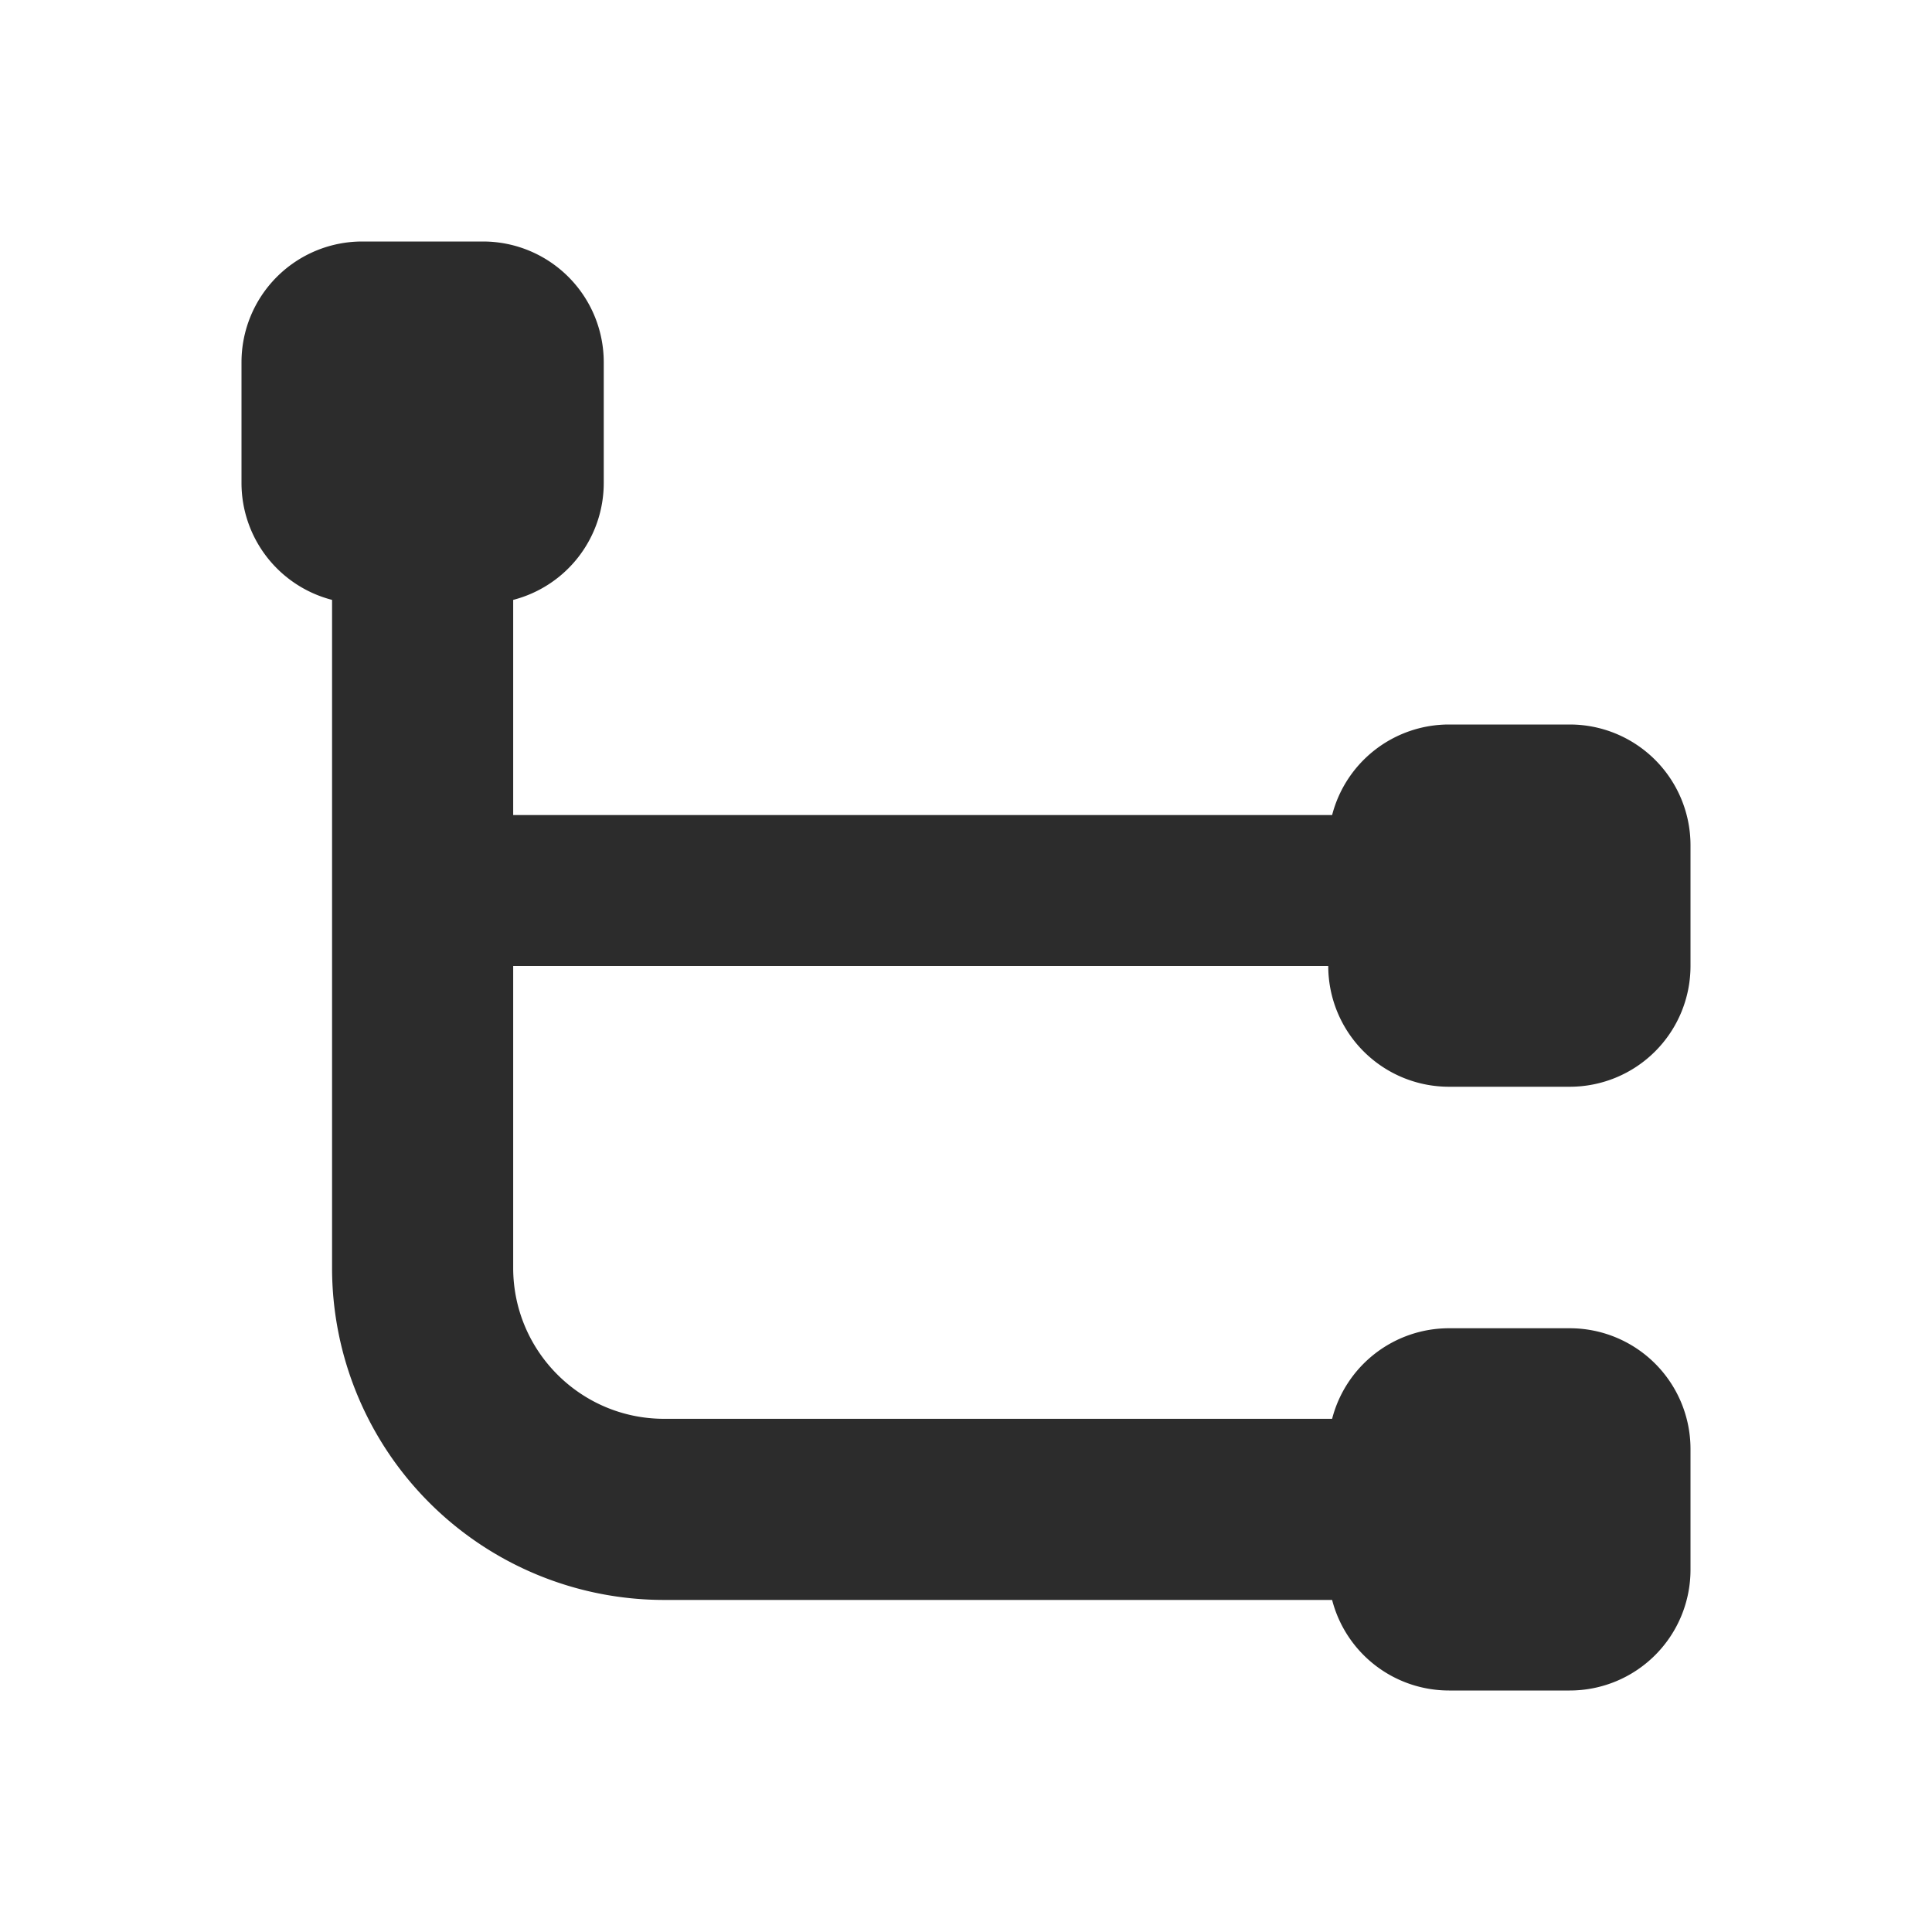 <?xml version="1.0" standalone="no"?><!DOCTYPE svg PUBLIC "-//W3C//DTD SVG 1.1//EN" "http://www.w3.org/Graphics/SVG/1.1/DTD/svg11.dtd"><svg t="1739120640035" class="icon" viewBox="0 0 1024 1024" version="1.1" xmlns="http://www.w3.org/2000/svg" p-id="28099" xmlns:xlink="http://www.w3.org/1999/xlink" width="256" height="256"><path d="M272 512v160c0 44.16 35.84 80 80 80h354.048A64 64 0 0 1 768 704h64a64 64 0 0 1 64 64v64a64 64 0 0 1-64 64h-64a64 64 0 0 1-61.952-48H352a176 176 0 0 1-176-176V317.952A64 64 0 0 1 128 256v-64a64 64 0 0 1 64-64h64a64 64 0 0 1 64 64v64a64 64 0 0 1-48 61.952V432h434.048A64 64 0 0 1 768 384h64a64 64 0 0 1 64 64v64a64 64 0 0 1-64 64h-64a64 64 0 0 1-64-64H272z" fill="#2c2c2c" p-id="28100"></path></svg>
